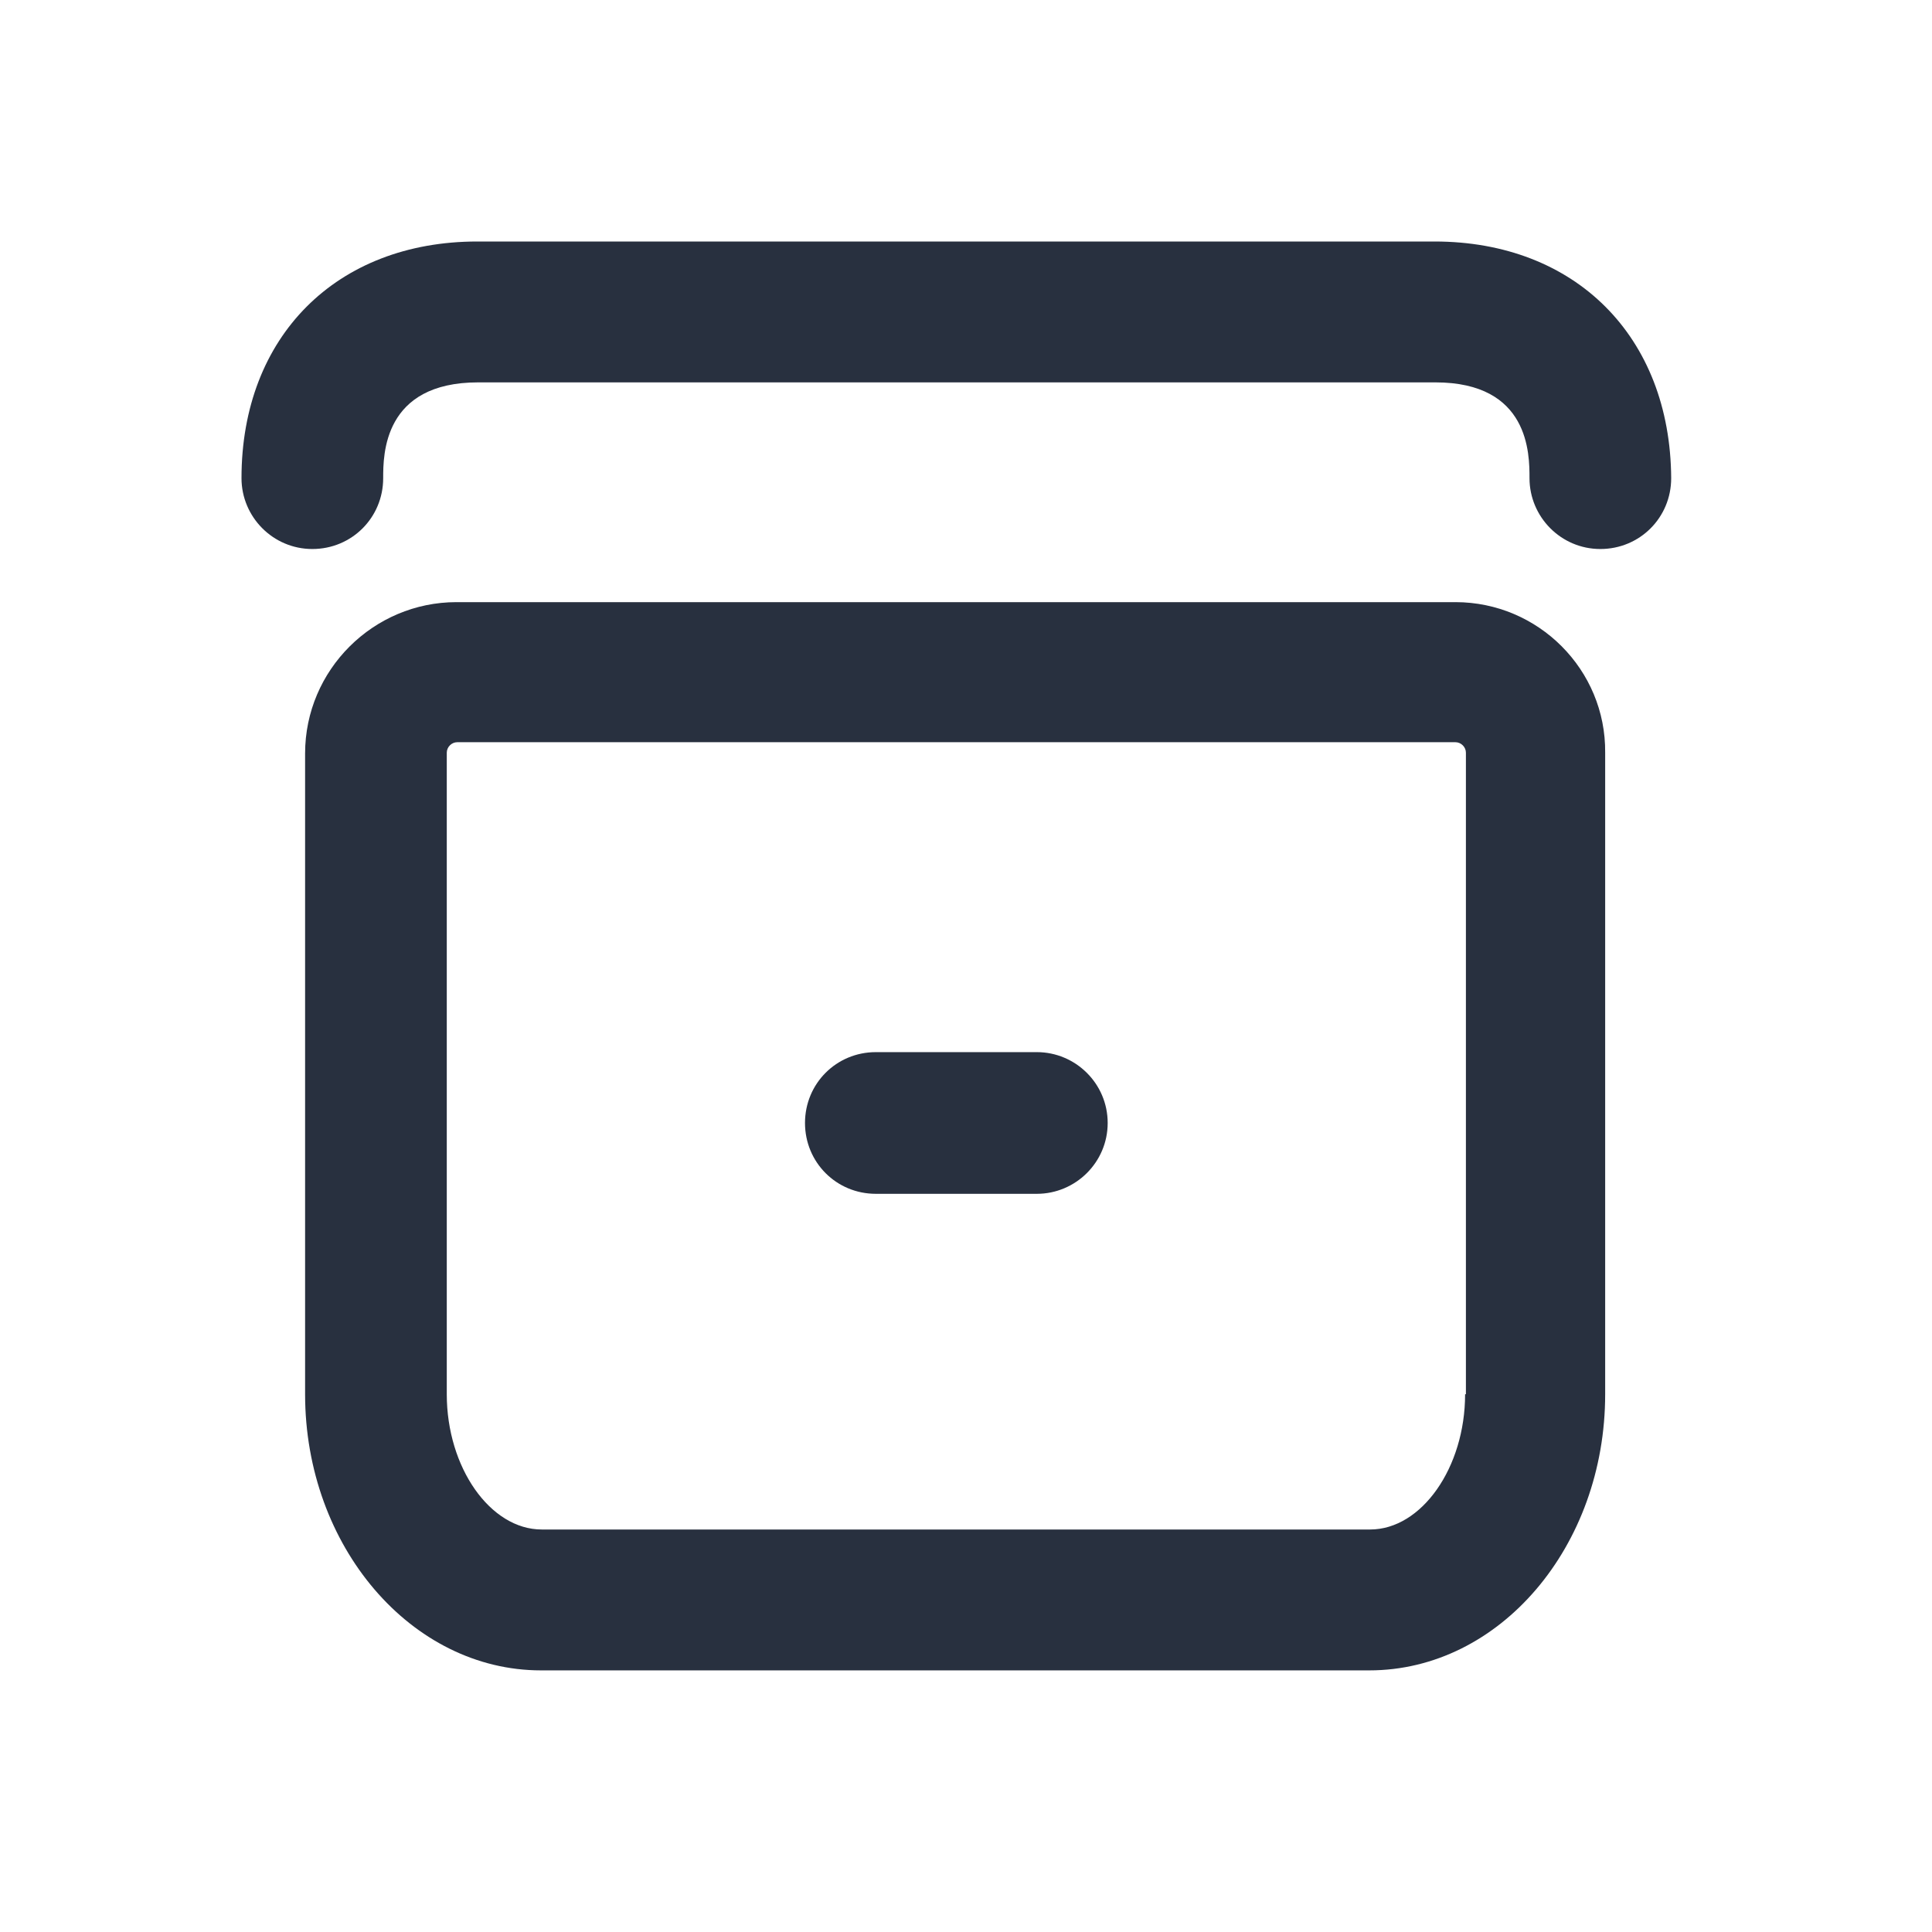 <svg xmlns="http://www.w3.org/2000/svg" width="24" height="24" fill="none"><g fill="#28303F"><path d="M17.82 3H5.93C4.18 3 3 4.18 3 5.94c0 .48.39.88.88.88s.88-.39.88-.88c0-.29 0-1.19 1.18-1.19h11.89C19 4.75 19 5.64 19 5.94c0 .48.39.88.88.88s.88-.39.88-.88C20.75 4.18 19.57 3 17.82 3ZM18.08 7.48H5.67c-1.03 0-1.88.84-1.88 1.88v7.96c0 1.89 1.32 3.43 2.93 3.43h10.29c1.62 0 2.93-1.54 2.93-3.43V9.35c.01-1.03-.83-1.87-1.86-1.87Zm.12 9.84c0 .91-.54 1.68-1.18 1.68H6.73c-.64 0-1.18-.77-1.18-1.68V9.35c0-.07.06-.13.13-.13h12.4c.07 0 .13.06.13.13v7.97h-.01Z"/><path d="M12.88 13.07h-2c-.49 0-.88.39-.88.88s.39.88.88.88h2c.48 0 .88-.39.88-.88s-.4-.88-.88-.88Z"/></g></svg>